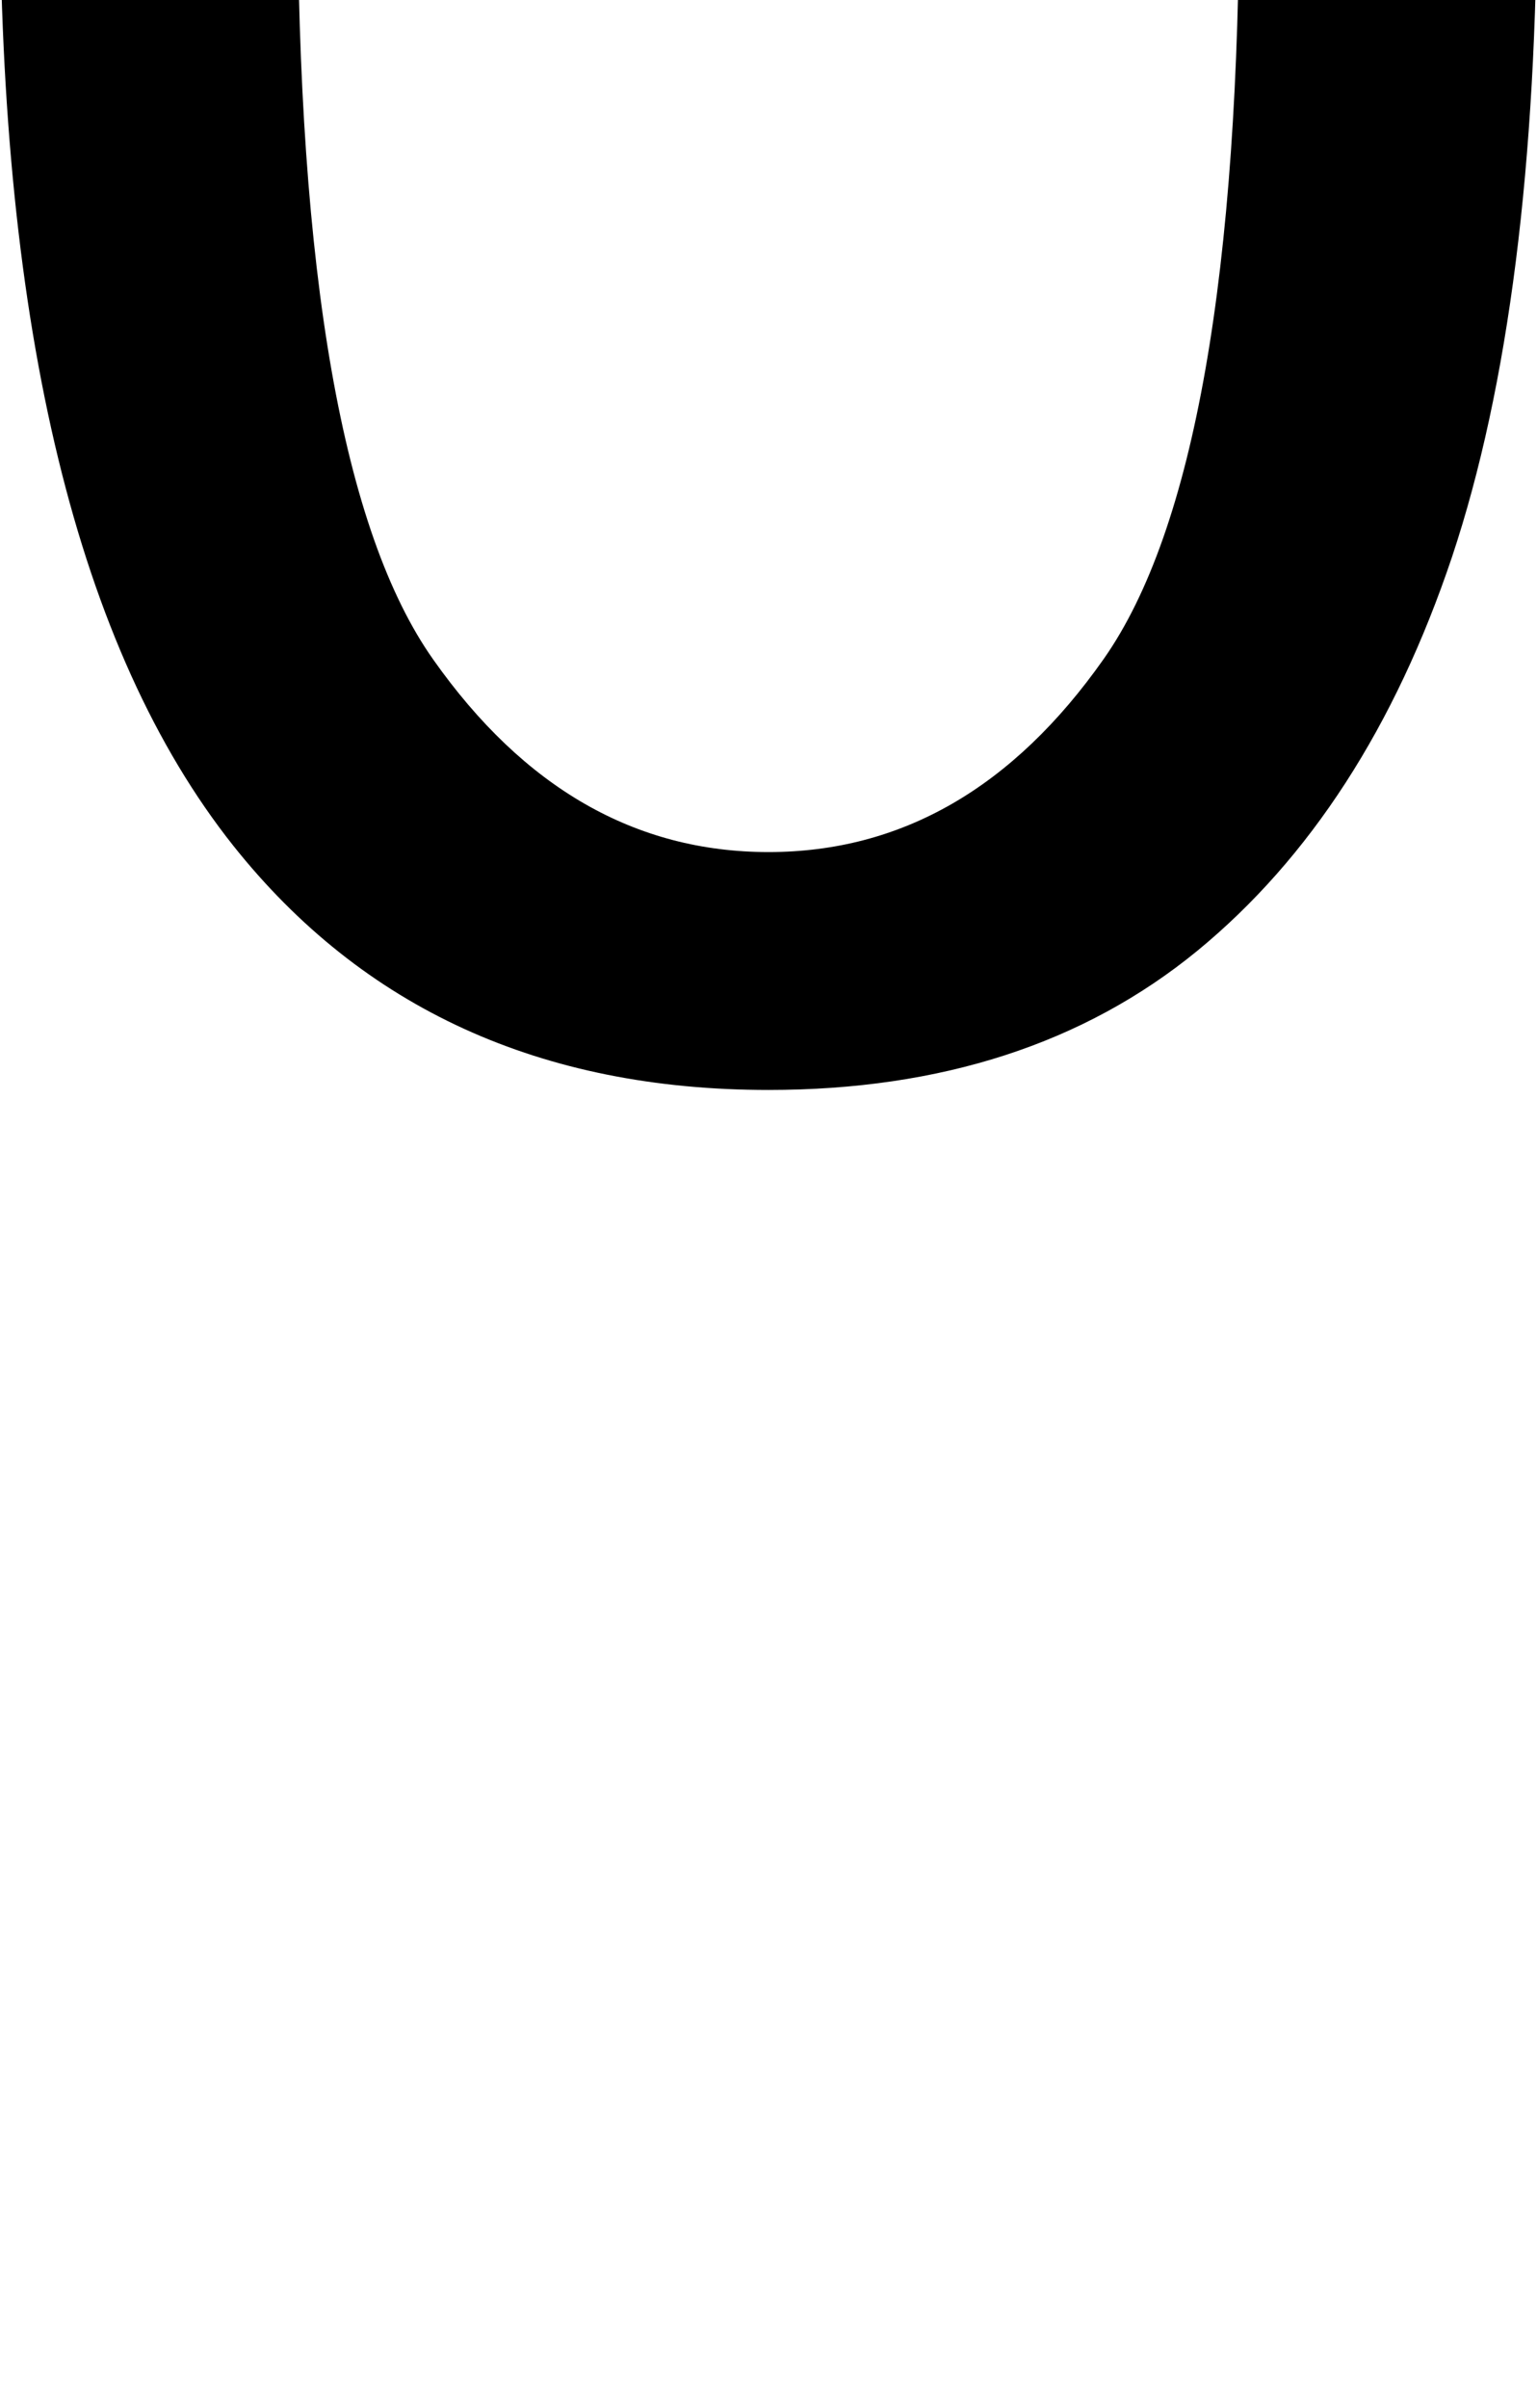 <svg xmlns="http://www.w3.org/2000/svg" viewBox="0 29.33 23.34 36.54" data-asc="0.9052734375"><g fill="#000000"><g fill="#000000" transform="translate(0, 0)"><path d="M0 27.61Q0 21.26 1.31 17.40Q2.61 13.53 5.19 11.43Q7.76 9.33 11.67 9.33Q14.55 9.33 16.72 10.49Q18.90 11.65 20.31 13.83Q21.73 16.02 22.53 19.15Q23.34 22.29 23.34 27.61Q23.34 33.91 22.05 37.78Q20.75 41.65 18.18 43.76Q15.60 45.87 11.67 45.87Q6.49 45.87 3.54 42.16Q0 37.70 0 27.61M4.52 27.61Q4.52 36.43 6.58 39.34Q8.64 42.26 11.67 42.26Q14.70 42.26 16.76 39.33Q18.82 36.40 18.82 27.61Q18.82 18.77 16.76 15.87Q14.70 12.96 11.62 12.96Q8.59 12.96 6.79 15.53Q4.52 18.80 4.52 27.61Z"/></g></g></svg>